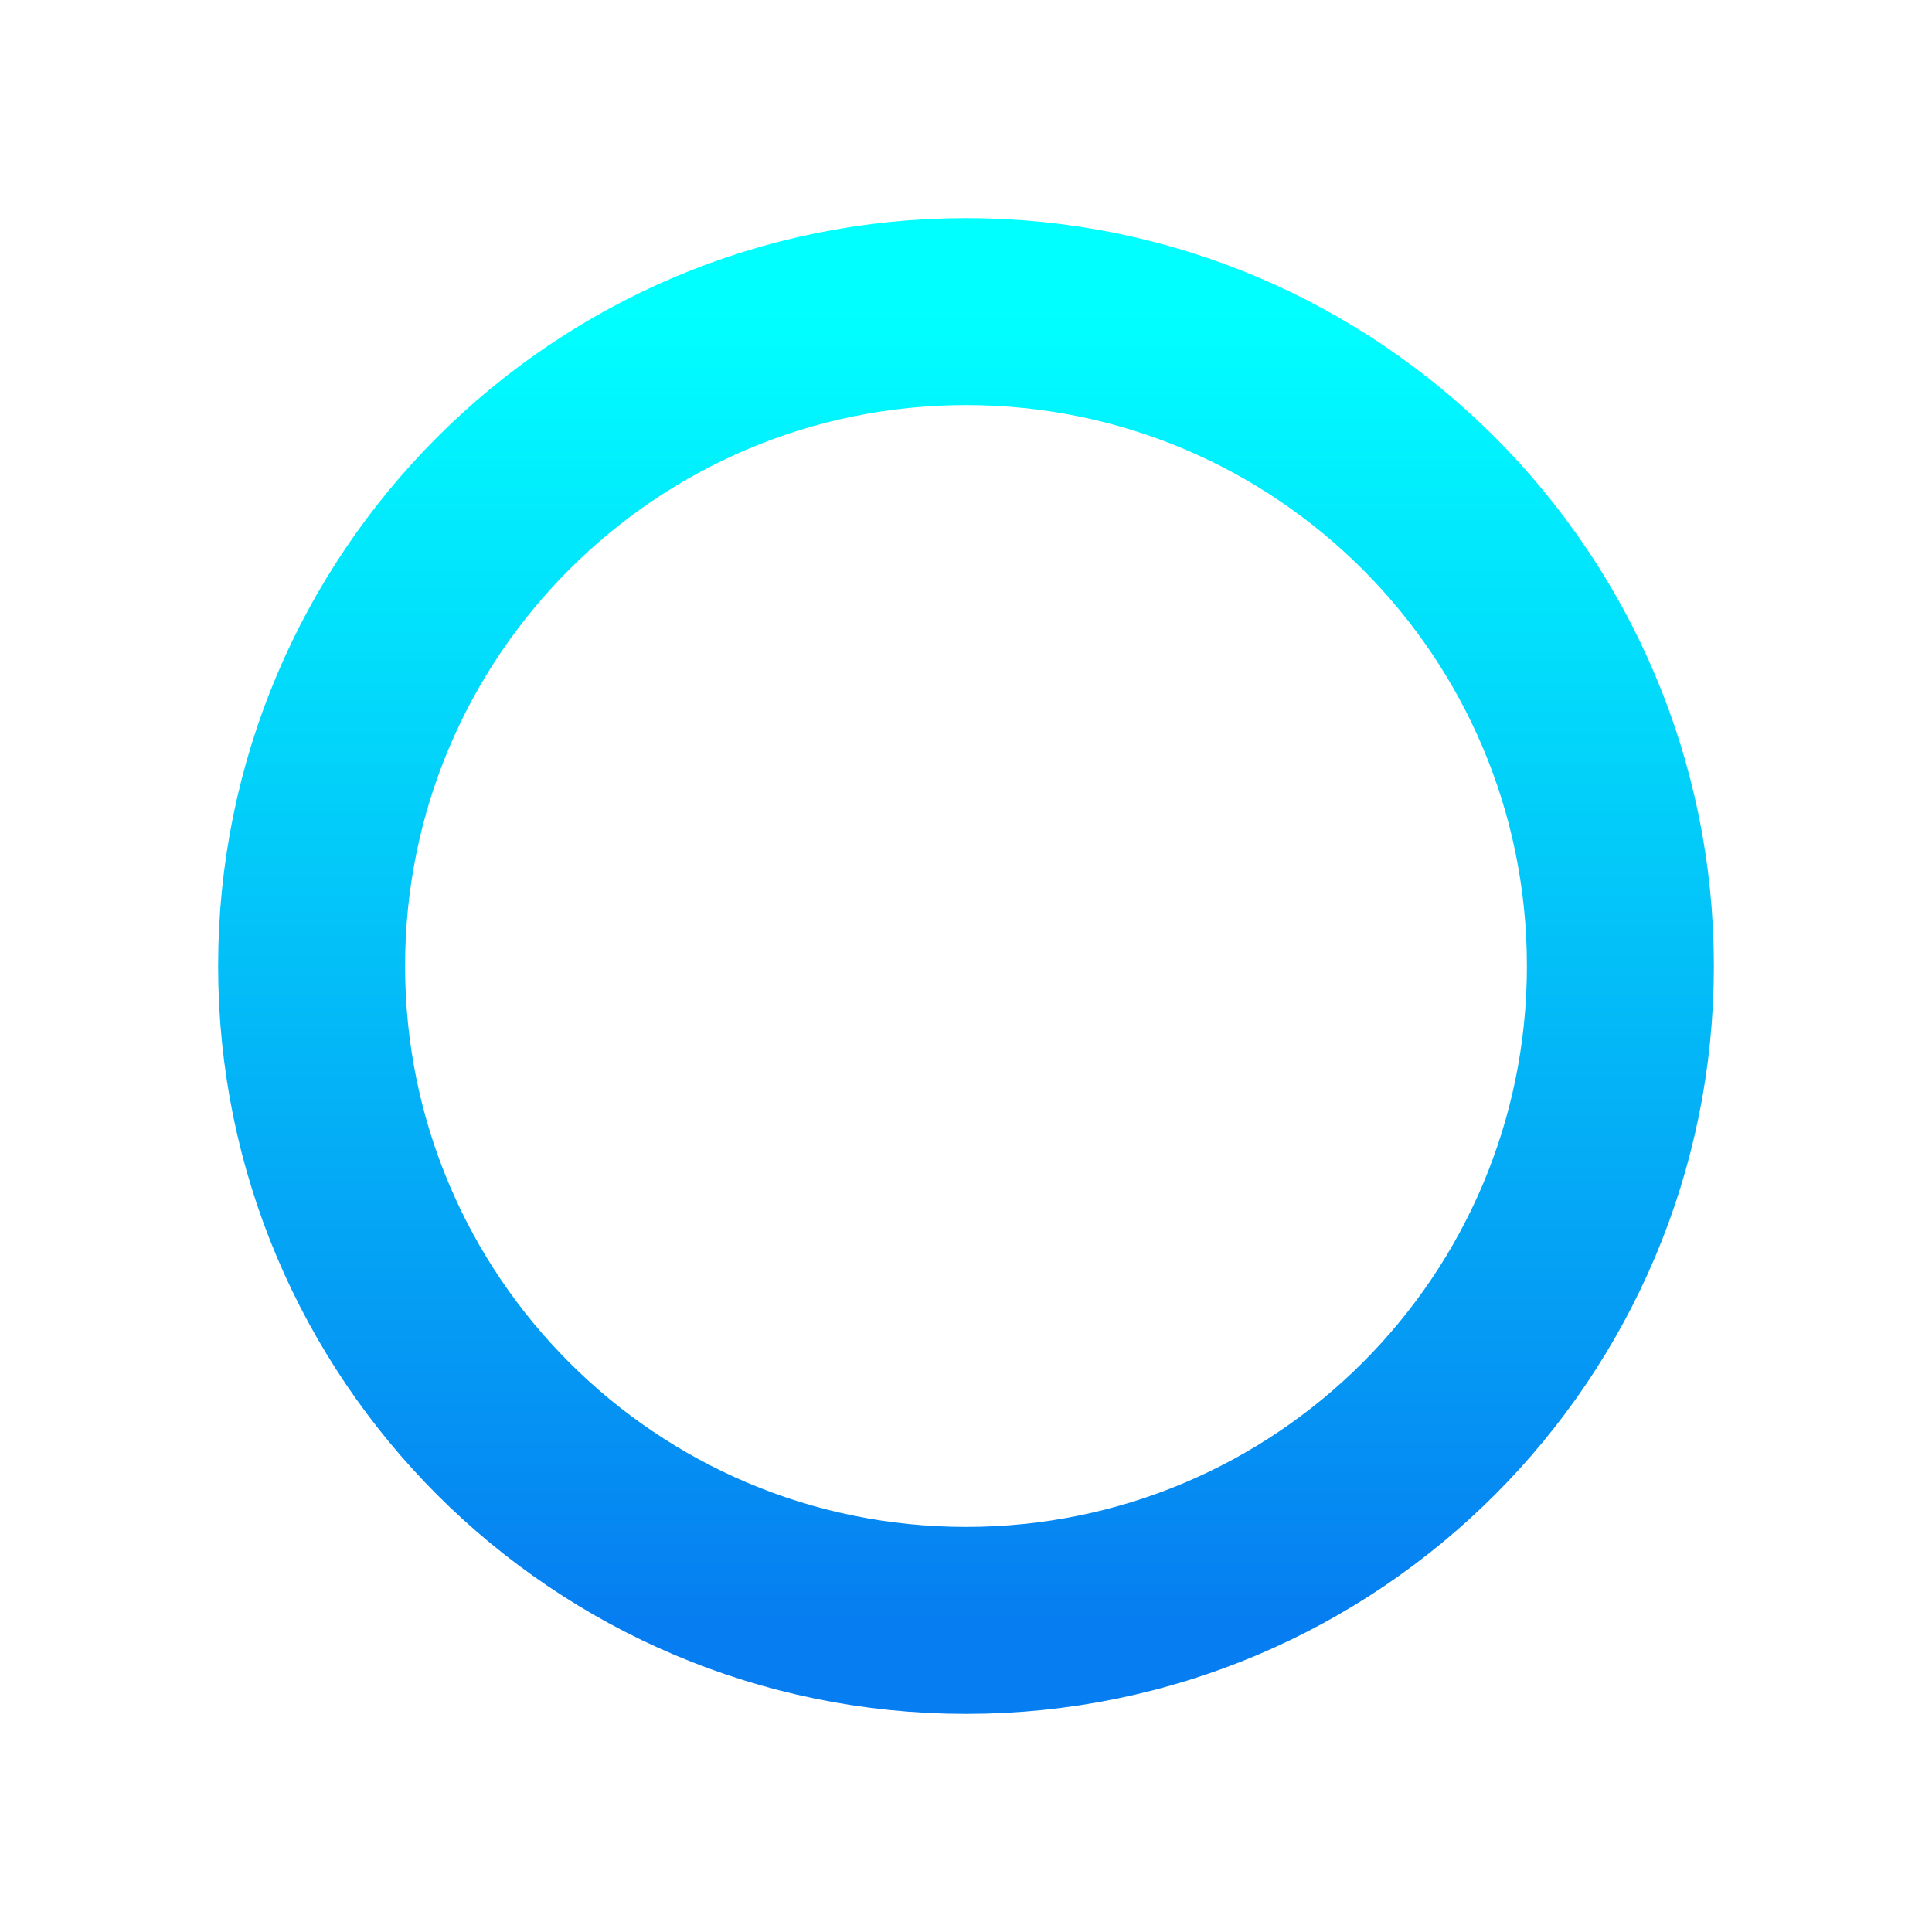 <svg width="31" height="31" viewBox="0 0 31 31" fill="none" xmlns="http://www.w3.org/2000/svg">
<g filter="url(#filter0_d)">
<path d="M15.5 25C21.299 25 26 20.299 26 14.5C26 8.701 21.299 4 15.5 4C9.701 4 5 8.701 5 14.5C5 20.299 9.701 25 15.5 25Z" stroke="url(#paint0_linear)" stroke-width="3"/>
</g>
<defs>
<filter id="filter0_d" x="0.5" y="0.5" width="30" height="30" filterUnits="userSpaceOnUse" color-interpolation-filters="sRGB">
<feFlood flood-opacity="0" result="BackgroundImageFix"/>
<feColorMatrix in="SourceAlpha" type="matrix" values="0 0 0 0 0 0 0 0 0 0 0 0 0 0 0 0 0 0 127 0"/>
<feOffset dy="1"/>
<feGaussianBlur stdDeviation="1.5"/>
<feColorMatrix type="matrix" values="0 0 0 0 0.314 0 0 0 0 0.888 0 0 0 0 0.76 0 0 0 0.623 0"/>
<feBlend mode="normal" in2="BackgroundImageFix" result="effect1_dropShadow"/>
<feBlend mode="normal" in="SourceGraphic" in2="effect1_dropShadow" result="shape"/>
</filter>
<linearGradient id="paint0_linear" x1="5" y1="4" x2="5" y2="25" gradientUnits="userSpaceOnUse">
<stop stop-color="#00FFFF"/>
<stop offset="1" stop-color="#067EF1"/>
</linearGradient>
</defs>
</svg>
